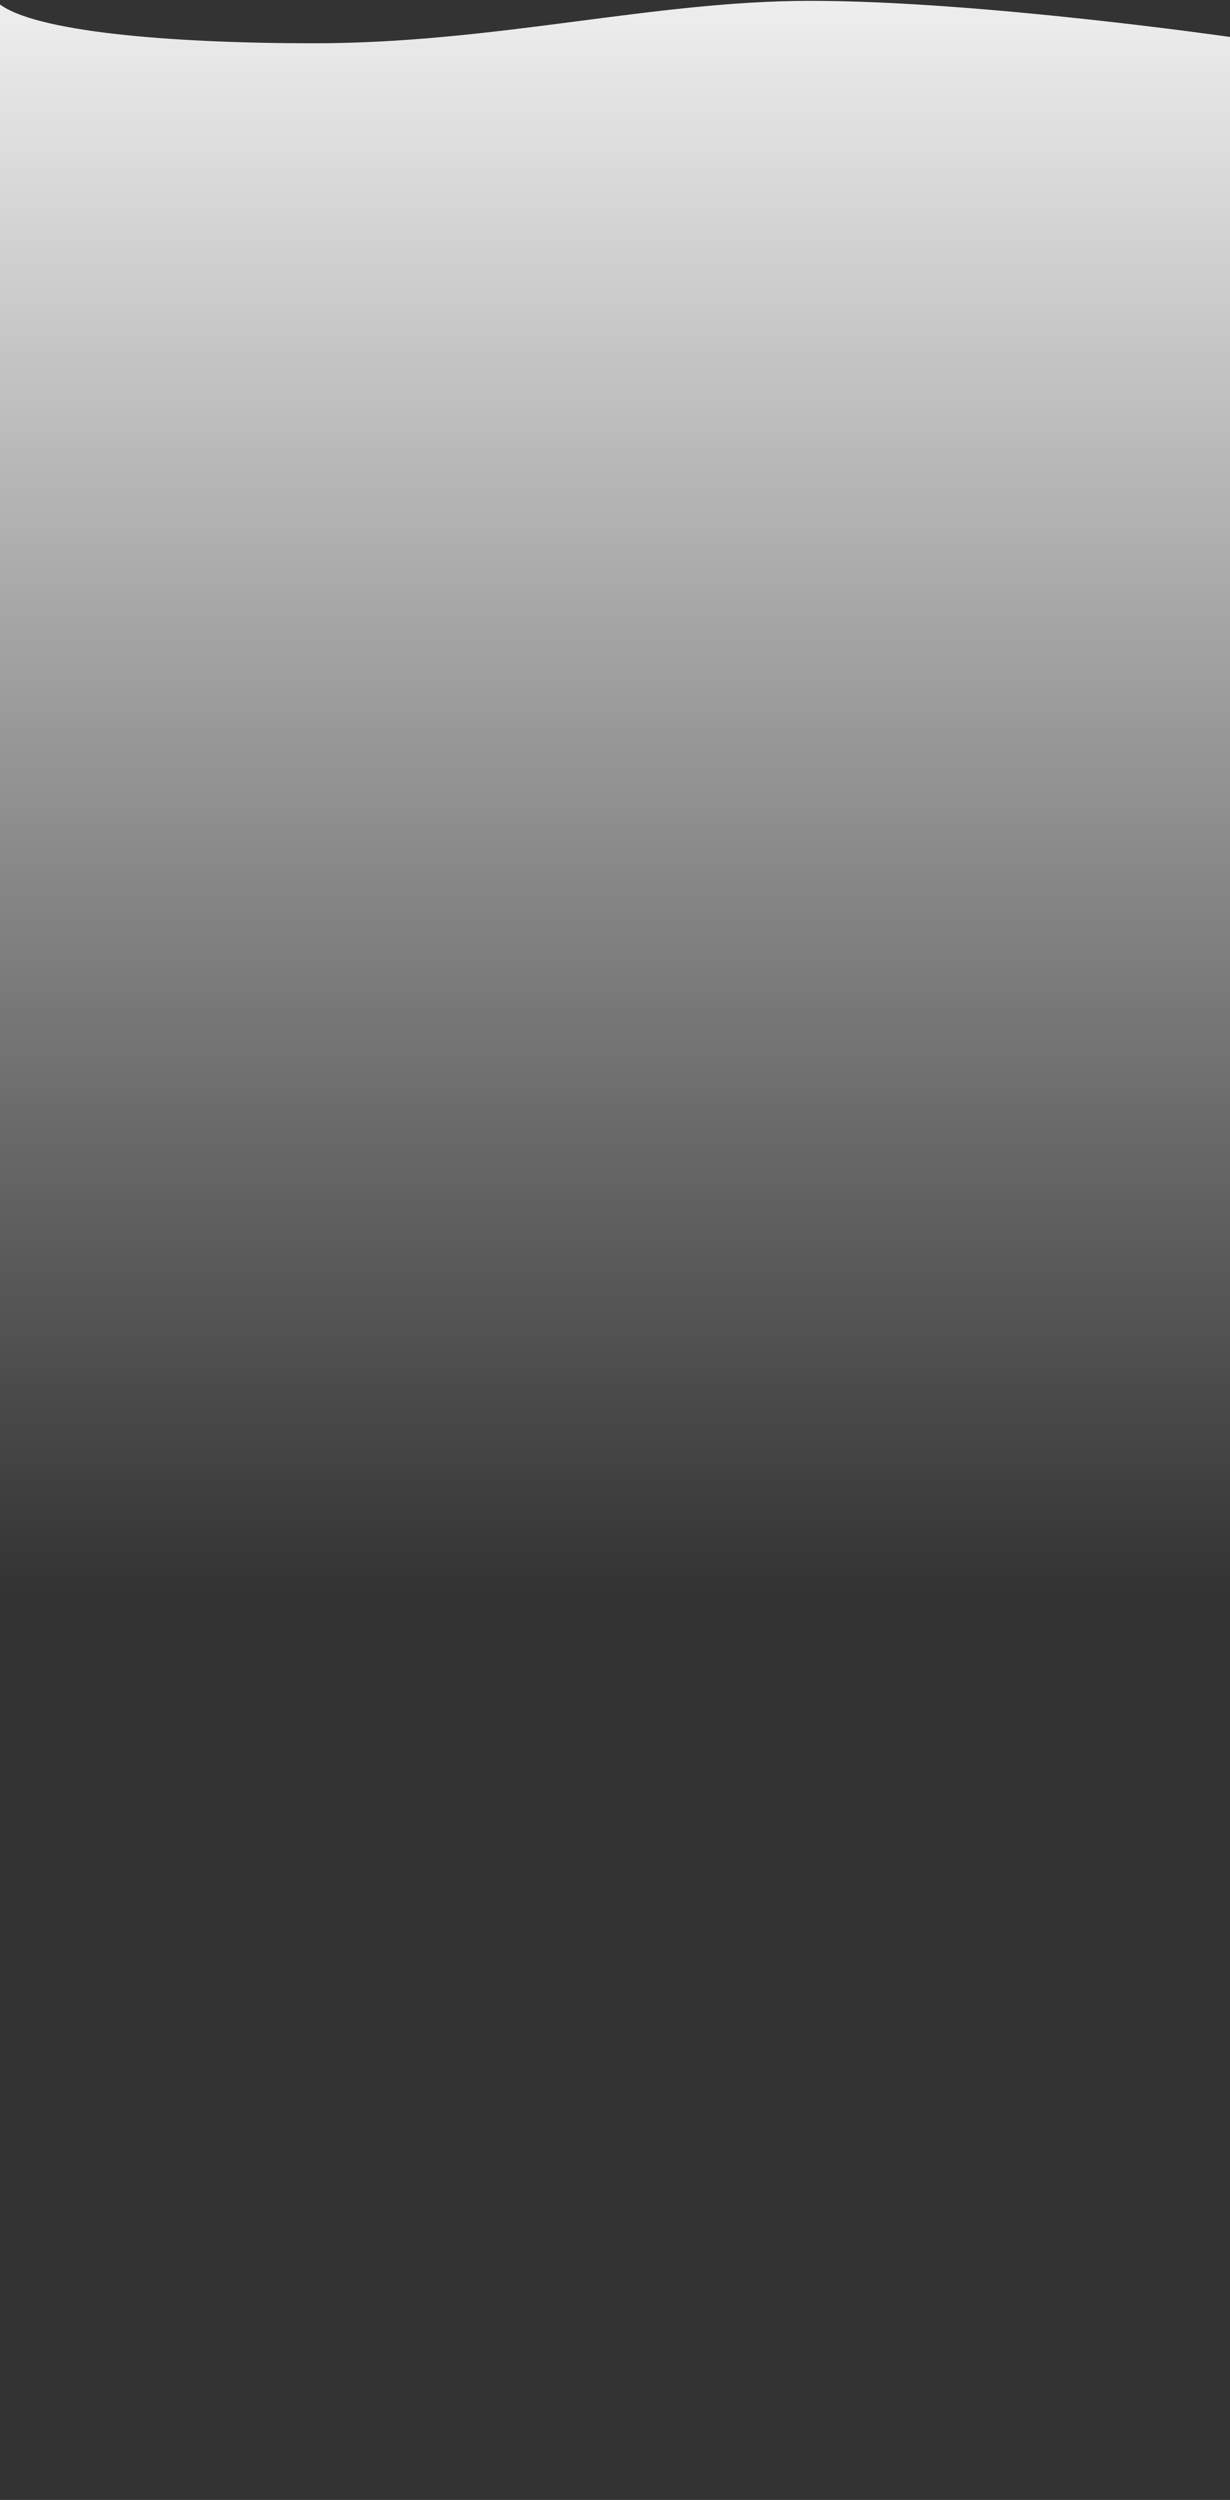 <svg width="1440" height="2926" viewBox="0 0 1440 2926" fill="none" xmlns="http://www.w3.org/2000/svg">
<rect x="0" y="0" width="1440" height="2926" fill="#333333" stroke="none"/>
<path d="M-2 3.722L-2 2926L1442 2926L1440.5 43.341C1440.5 43.341 1147.5 0.986 948.5 0.986C764 0.986 579.999 50.665 367.499 50.665C197.499 50.665 38.666 36.945 -2 3.722Z" fill="url(#paint0_linear)"/>
<defs>
<linearGradient id="paint0_linear" x1="720" y1="1866" x2="720" y2="0.999" gradientUnits="userSpaceOnUse">
<stop stop-color="#EEEEEE" stop-opacity="0"/>
<stop offset="1" stop-color="#EEEEEE"/>
</linearGradient>
</defs>
</svg>
